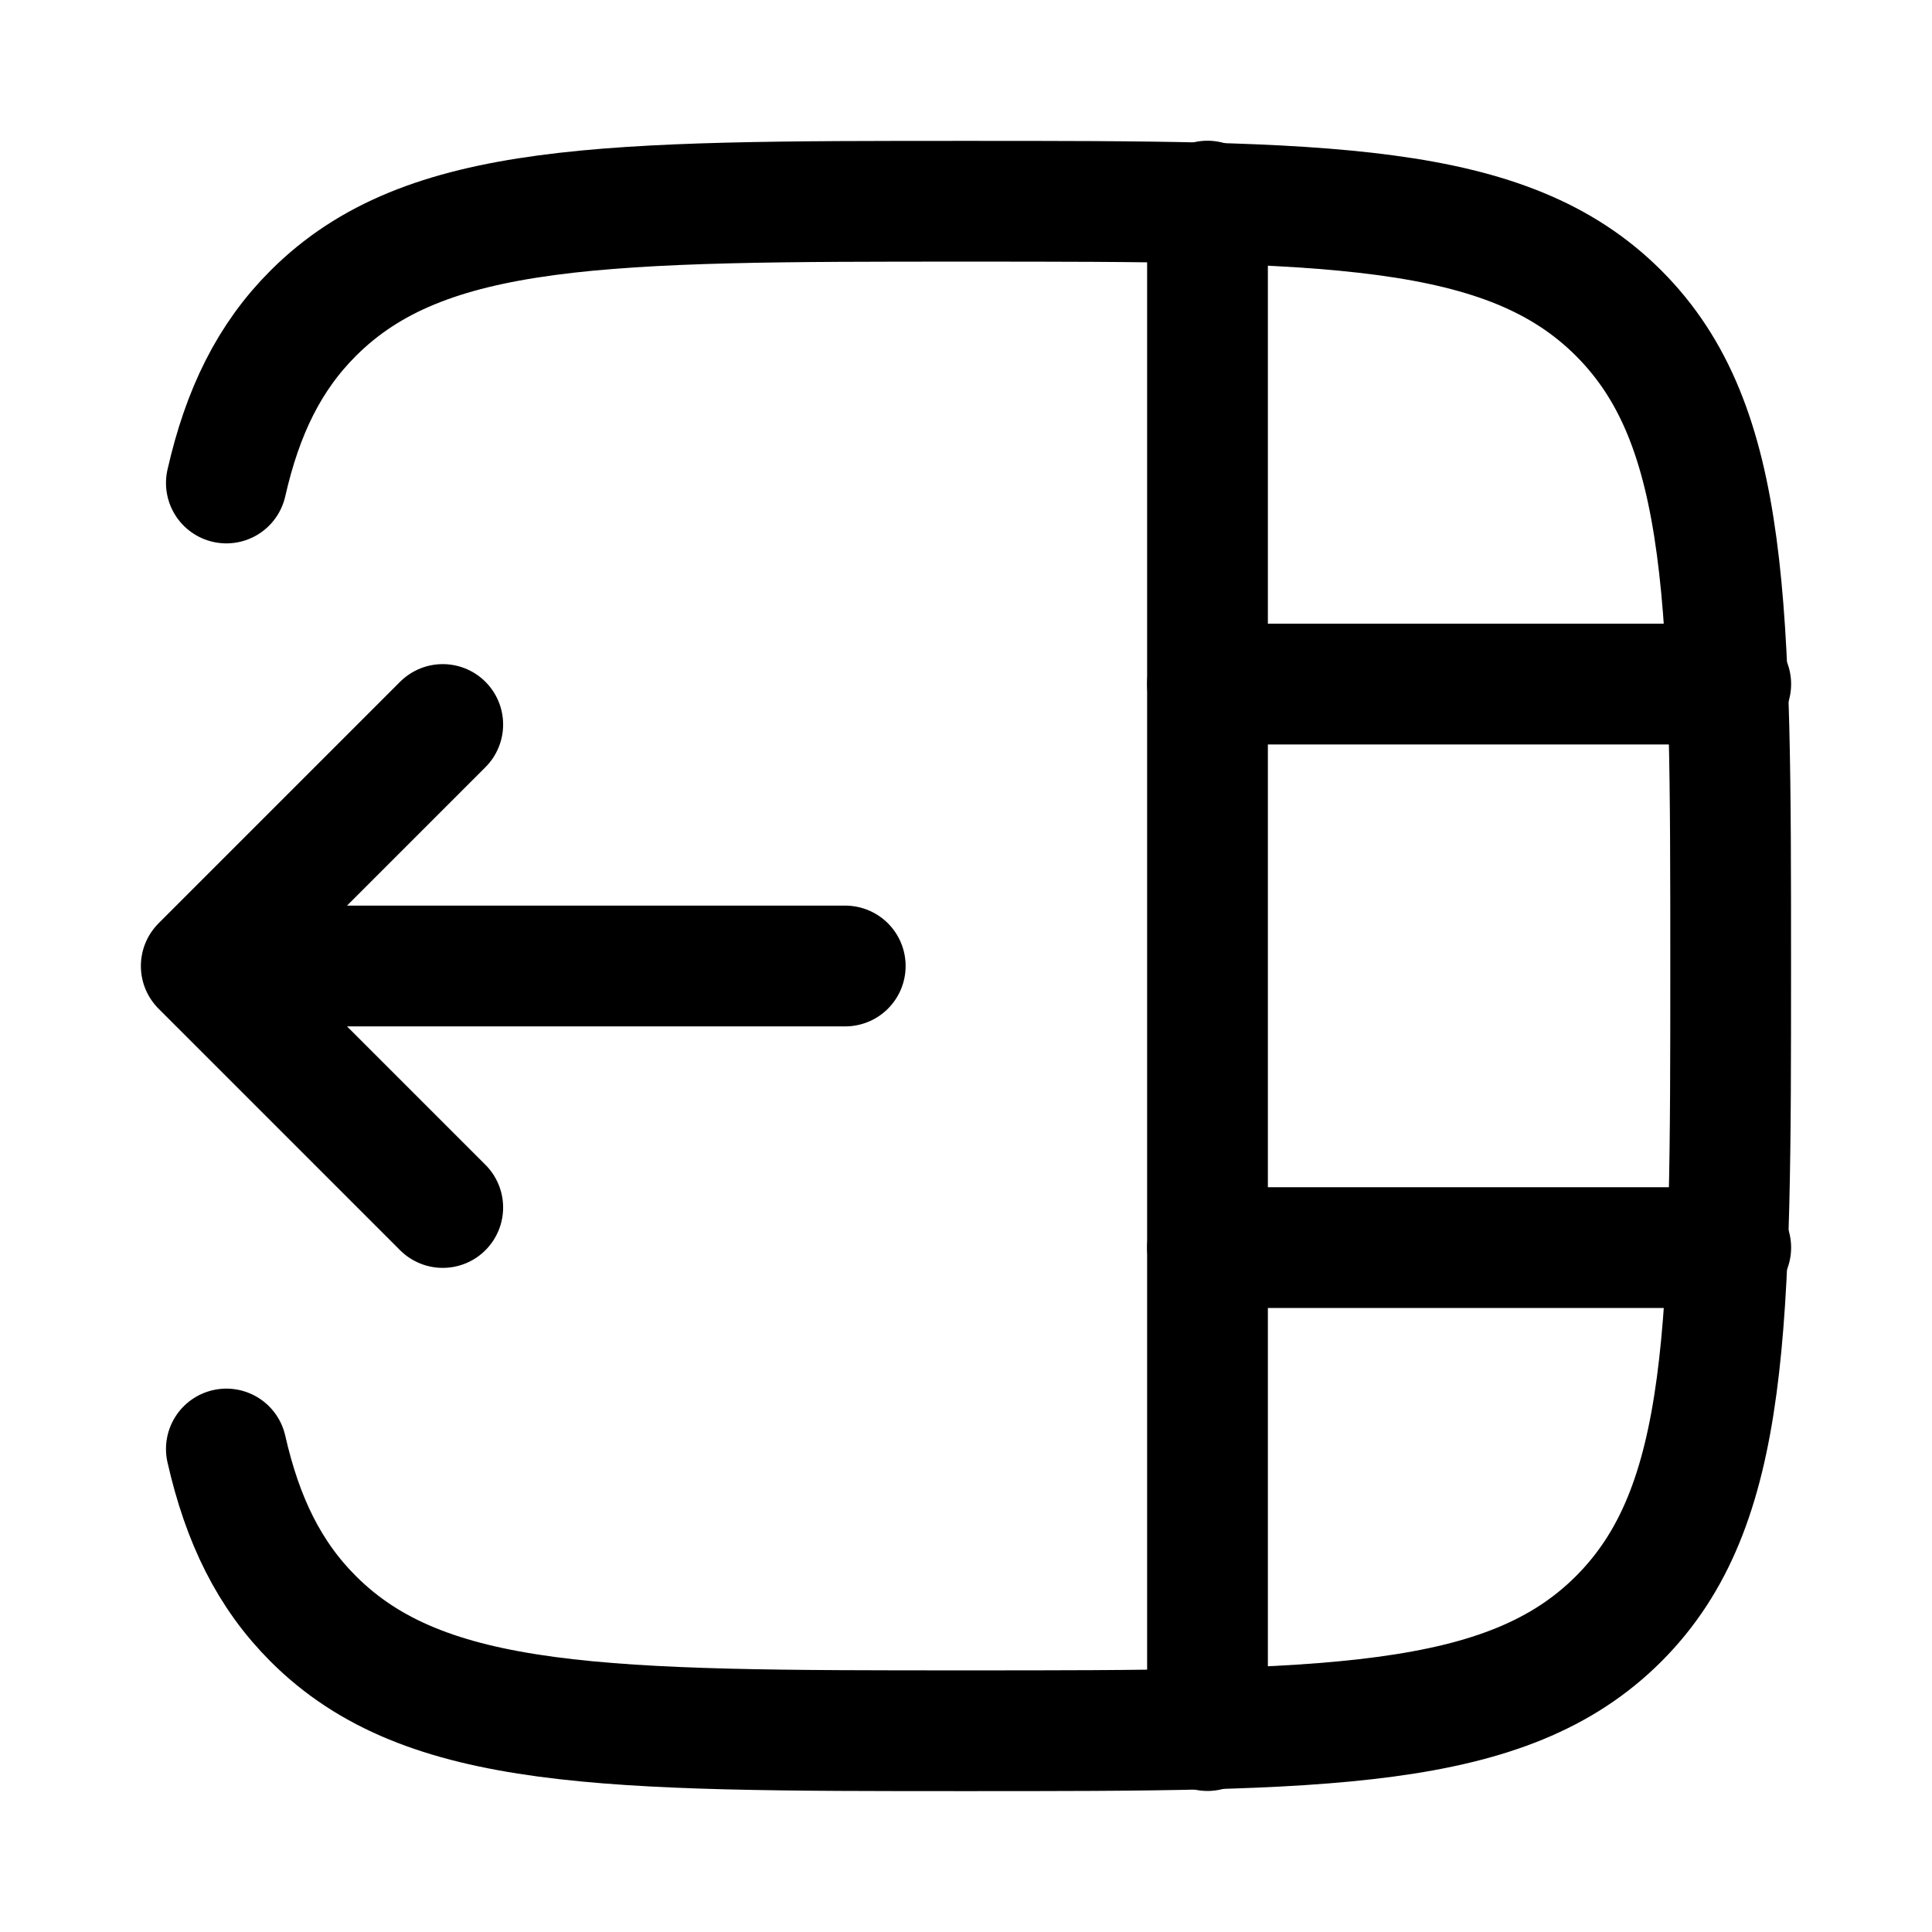 <svg xmlns="http://www.w3.org/2000/svg" width="24" height="24" viewBox="0 0 24 24" fill="none" stroke-width="1.5" stroke-linecap="round" stroke-linejoin="round" color="currentColor"><path d="M2.812 18C3.014 18.889 3.346 19.564 3.891 20.109C5.282 21.5 7.521 21.5 11.999 21.5C16.478 21.5 18.717 21.5 20.108 20.109C21.499 18.718 21.499 16.478 21.499 12C21.499 7.522 21.499 5.282 20.108 3.891C18.717 2.5 16.478 2.5 11.999 2.5C7.521 2.5 5.282 2.5 3.891 3.891C3.346 4.436 3.014 5.111 2.812 6" stroke="currentColor"></path><path d="M5.5 9L2.5 12L5.5 15M3.5 12L10.5 12" stroke="currentColor"></path><path d="M15 2.498L15 21.498" stroke="currentColor"></path><path d="M21.5 8.498H15M21.5 15.498H15" stroke="currentColor"></path></svg>